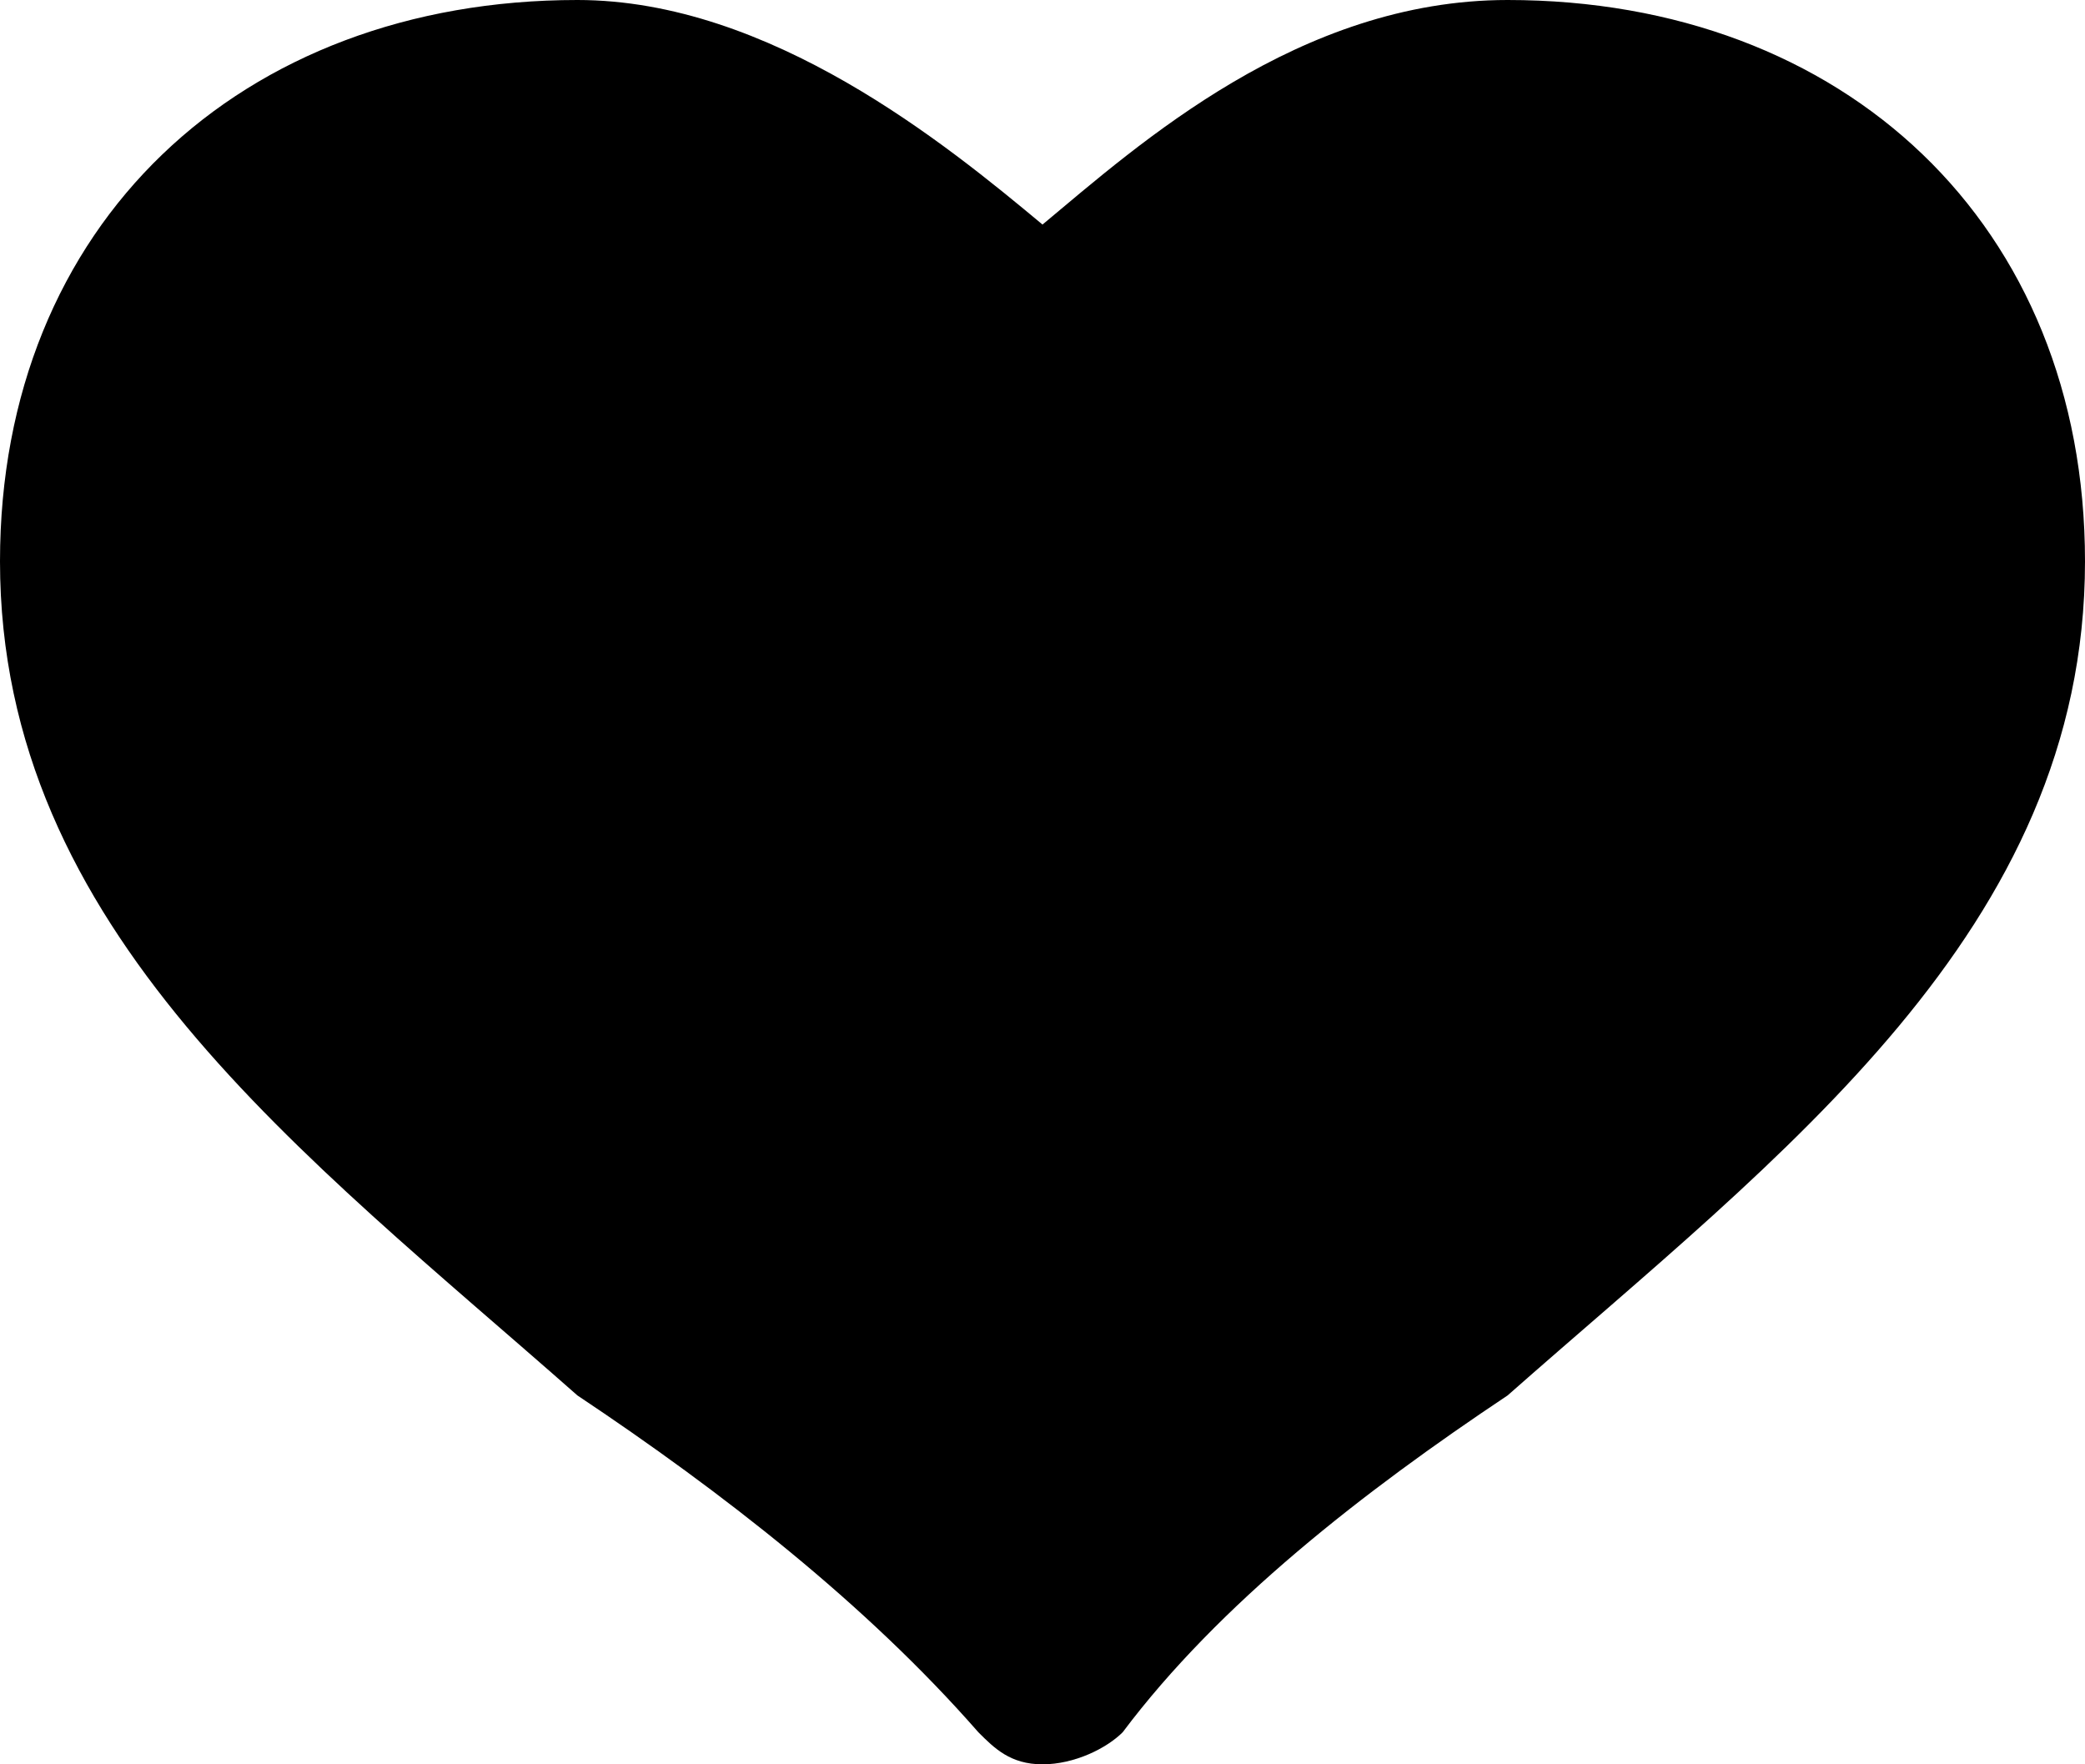 <?xml version="1.0" encoding="utf-8"?>
<!-- Generator: Adobe Illustrator 19.1.1, SVG Export Plug-In . SVG Version: 6.00 Build 0)  -->
<svg version="1.1" id="Windows_x5F_8" xmlns="http://www.w3.org/2000/svg" xmlns:xlink="http://www.w3.org/1999/xlink" x="0px"
	 y="0px" viewBox="0 0 13 11" enable-background="new 0 0 13 11" xml:space="preserve">
<path d="M9.4,8.7C8.5,9.3,7.6,10,7,10.8C6.9,10.9,6.7,11,6.5,11h0c-0.2,0-0.3-0.1-0.4-0.2C5.4,10,4.5,9.3,3.6,8.7
	C1.9,7.2,0,5.8,0,3.5C0,1.4,1.5,0,3.6,0c1.2,0,2.3,0.9,2.9,1.4C7.1,0.9,8.1,0,9.4,0C11.5,0,13,1.4,13,3.5C13,5.8,11.1,7.2,9.4,8.7z"
	/>
</svg>
